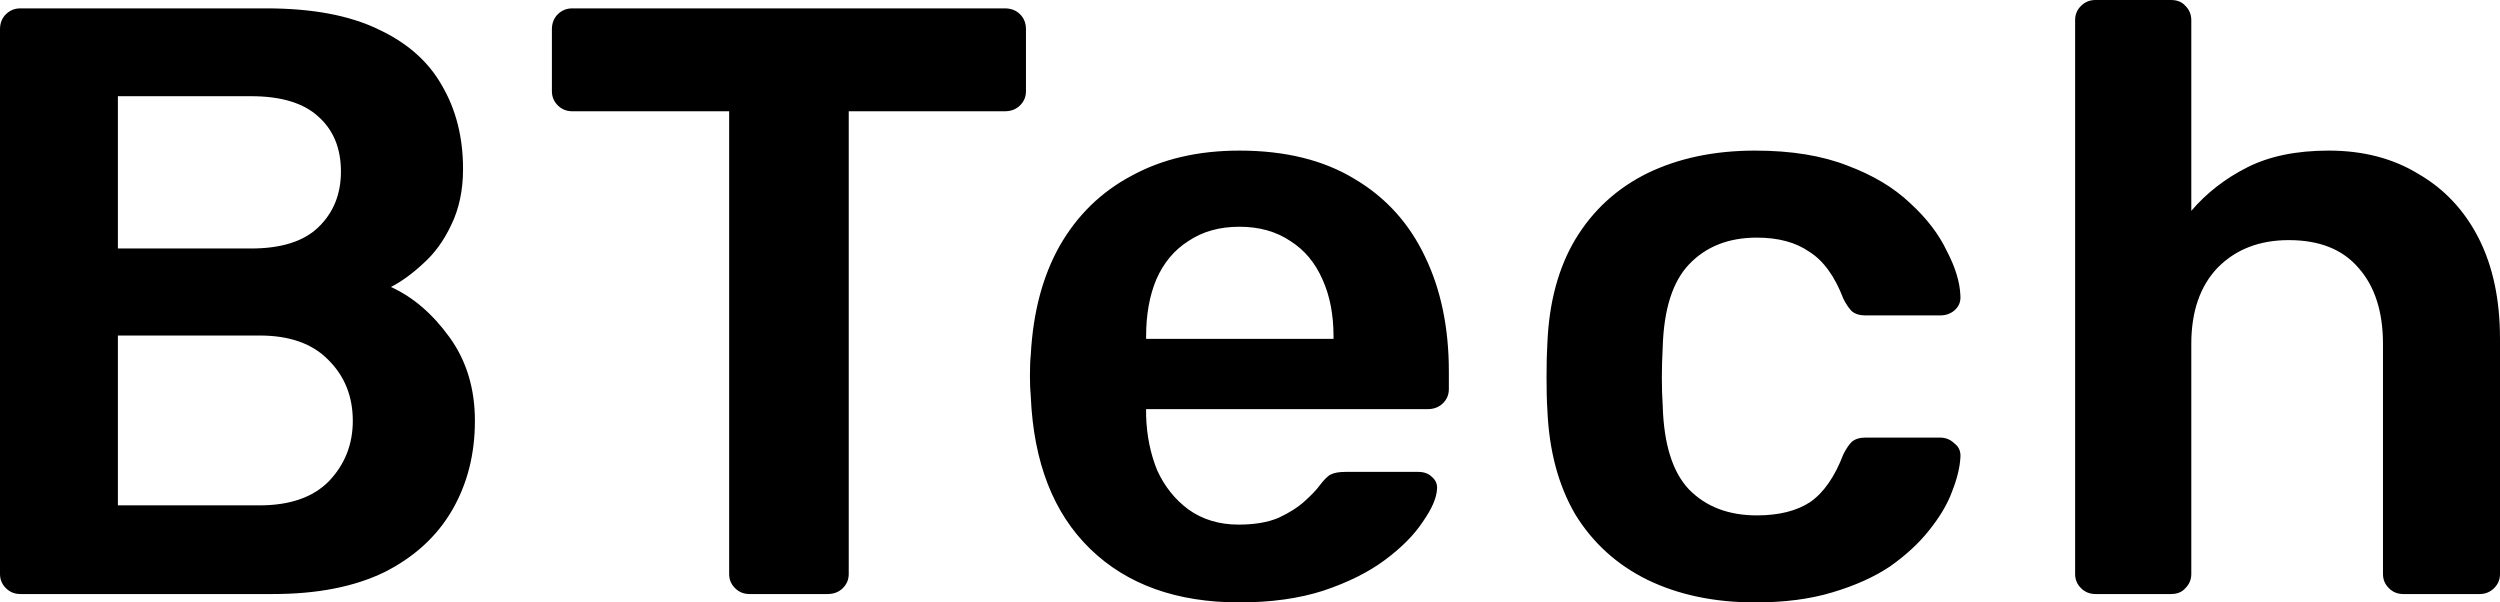 <svg width="83" height="20" viewBox="0 0 83 20" fill="#FEFEFF" xmlns="http://www.w3.org/2000/svg">
<path d="M0.676 19.722C0.488 19.722 0.329 19.658 0.197 19.528C0.066 19.398 0 19.241 0 19.056V0.972C0 0.769 0.066 0.602 0.197 0.472C0.329 0.343 0.488 0.278 0.676 0.278H8.841C10.361 0.278 11.6 0.509 12.557 0.972C13.515 1.417 14.219 2.037 14.669 2.833C15.138 3.63 15.373 4.556 15.373 5.611C15.373 6.315 15.242 6.935 14.979 7.472C14.735 7.991 14.425 8.417 14.05 8.75C13.693 9.083 13.336 9.343 12.98 9.528C13.712 9.861 14.359 10.417 14.922 11.194C15.486 11.972 15.767 12.898 15.767 13.972C15.767 15.083 15.514 16.074 15.007 16.944C14.5 17.814 13.749 18.5 12.755 19C11.76 19.481 10.53 19.722 9.066 19.722H0.676ZM3.914 16.778H8.616C9.629 16.778 10.399 16.509 10.924 15.972C11.45 15.417 11.713 14.75 11.713 13.972C11.713 13.157 11.441 12.482 10.896 11.944C10.371 11.407 9.61 11.139 8.616 11.139H3.914V16.778ZM3.914 8.25H8.334C9.329 8.25 10.07 8.019 10.558 7.556C11.065 7.074 11.319 6.454 11.319 5.694C11.319 4.917 11.065 4.306 10.558 3.861C10.07 3.417 9.329 3.194 8.334 3.194H3.914V8.25ZM24.883 19.722C24.696 19.722 24.536 19.658 24.405 19.528C24.273 19.398 24.208 19.241 24.208 19.056V3.694H18.999C18.811 3.694 18.652 3.63 18.52 3.5C18.389 3.37 18.323 3.213 18.323 3.028V0.972C18.323 0.769 18.389 0.602 18.52 0.472C18.652 0.343 18.811 0.278 18.999 0.278H33.358C33.565 0.278 33.734 0.343 33.865 0.472C33.996 0.602 34.062 0.769 34.062 0.972V3.028C34.062 3.213 33.996 3.37 33.865 3.5C33.734 3.63 33.565 3.694 33.358 3.694H28.178V19.056C28.178 19.241 28.112 19.398 27.98 19.528C27.849 19.658 27.68 19.722 27.474 19.722H24.883ZM41.148 20C39.065 20 37.413 19.408 36.193 18.222C34.973 17.037 34.316 15.352 34.222 13.167C34.203 12.981 34.194 12.75 34.194 12.472C34.194 12.176 34.203 11.944 34.222 11.778C34.297 10.37 34.616 9.167 35.179 8.167C35.761 7.148 36.559 6.37 37.572 5.833C38.586 5.278 39.778 5 41.148 5C42.669 5 43.945 5.315 44.977 5.944C46.01 6.556 46.789 7.417 47.314 8.528C47.84 9.62 48.102 10.889 48.102 12.333V12.917C48.102 13.102 48.037 13.259 47.905 13.389C47.774 13.518 47.605 13.583 47.399 13.583H38.051C38.051 13.583 38.051 13.611 38.051 13.667C38.051 13.722 38.051 13.769 38.051 13.806C38.07 14.454 38.192 15.056 38.417 15.611C38.661 16.148 39.008 16.583 39.459 16.917C39.928 17.25 40.482 17.417 41.12 17.417C41.645 17.417 42.087 17.343 42.443 17.194C42.8 17.028 43.091 16.843 43.316 16.639C43.541 16.435 43.701 16.269 43.795 16.139C43.964 15.917 44.095 15.787 44.189 15.75C44.301 15.694 44.461 15.667 44.667 15.667H47.089C47.277 15.667 47.427 15.722 47.539 15.833C47.671 15.944 47.727 16.083 47.708 16.25C47.69 16.546 47.53 16.907 47.23 17.333C46.948 17.759 46.535 18.176 45.991 18.583C45.447 18.991 44.761 19.333 43.935 19.611C43.128 19.87 42.199 20 41.148 20ZM38.051 11.25H44.273V11.167C44.273 10.444 44.151 9.815 43.907 9.278C43.663 8.722 43.307 8.296 42.837 8C42.368 7.685 41.805 7.528 41.148 7.528C40.491 7.528 39.928 7.685 39.459 8C38.989 8.296 38.633 8.722 38.389 9.278C38.164 9.815 38.051 10.444 38.051 11.167V11.25ZM58.271 20C56.919 20 55.727 19.75 54.695 19.25C53.681 18.75 52.884 18.028 52.302 17.083C51.739 16.12 51.429 14.963 51.373 13.611C51.354 13.333 51.345 12.972 51.345 12.528C51.345 12.065 51.354 11.685 51.373 11.389C51.429 10.037 51.739 8.889 52.302 7.944C52.884 6.981 53.681 6.25 54.695 5.75C55.727 5.25 56.919 5 58.271 5C59.472 5 60.495 5.167 61.34 5.5C62.184 5.815 62.879 6.231 63.423 6.75C63.968 7.25 64.371 7.778 64.634 8.333C64.916 8.87 65.066 9.361 65.085 9.806C65.103 10.009 65.038 10.176 64.887 10.306C64.756 10.417 64.597 10.472 64.409 10.472H61.931C61.743 10.472 61.593 10.426 61.481 10.333C61.387 10.241 61.293 10.102 61.199 9.917C60.917 9.176 60.542 8.657 60.073 8.361C59.622 8.046 59.041 7.889 58.327 7.889C57.389 7.889 56.638 8.185 56.075 8.778C55.53 9.352 55.239 10.268 55.202 11.528C55.164 12.231 55.164 12.88 55.202 13.472C55.239 14.75 55.53 15.676 56.075 16.25C56.638 16.824 57.389 17.111 58.327 17.111C59.059 17.111 59.651 16.963 60.101 16.667C60.551 16.352 60.917 15.824 61.199 15.083C61.293 14.898 61.387 14.759 61.481 14.667C61.593 14.574 61.743 14.528 61.931 14.528H64.409C64.597 14.528 64.756 14.593 64.887 14.722C65.038 14.833 65.103 14.991 65.085 15.194C65.066 15.528 64.972 15.907 64.803 16.333C64.653 16.741 64.399 17.167 64.043 17.611C63.705 18.037 63.273 18.436 62.748 18.806C62.222 19.158 61.584 19.444 60.833 19.667C60.101 19.889 59.247 20 58.271 20ZM69.569 19.722C69.382 19.722 69.222 19.658 69.091 19.528C68.959 19.398 68.894 19.241 68.894 19.056V0.667C68.894 0.481 68.959 0.324 69.091 0.194C69.222 0.065 69.382 0 69.569 0H72.076C72.282 0 72.442 0.065 72.554 0.194C72.685 0.324 72.751 0.481 72.751 0.667V7C73.258 6.407 73.878 5.926 74.61 5.556C75.342 5.185 76.243 5 77.313 5C78.457 5 79.452 5.259 80.297 5.778C81.16 6.278 81.826 6.991 82.296 7.917C82.765 8.843 83 9.954 83 11.25V19.056C83 19.241 82.934 19.398 82.803 19.528C82.671 19.658 82.511 19.722 82.324 19.722H79.79C79.602 19.722 79.442 19.658 79.312 19.528C79.18 19.398 79.115 19.241 79.115 19.056V11.417C79.115 10.343 78.842 9.5 78.298 8.889C77.772 8.278 77.003 7.972 75.989 7.972C75.013 7.972 74.225 8.278 73.624 8.889C73.042 9.5 72.751 10.343 72.751 11.417V19.056C72.751 19.241 72.685 19.398 72.554 19.528C72.442 19.658 72.282 19.722 72.076 19.722H69.569Z" fill="current"/>
</svg>
